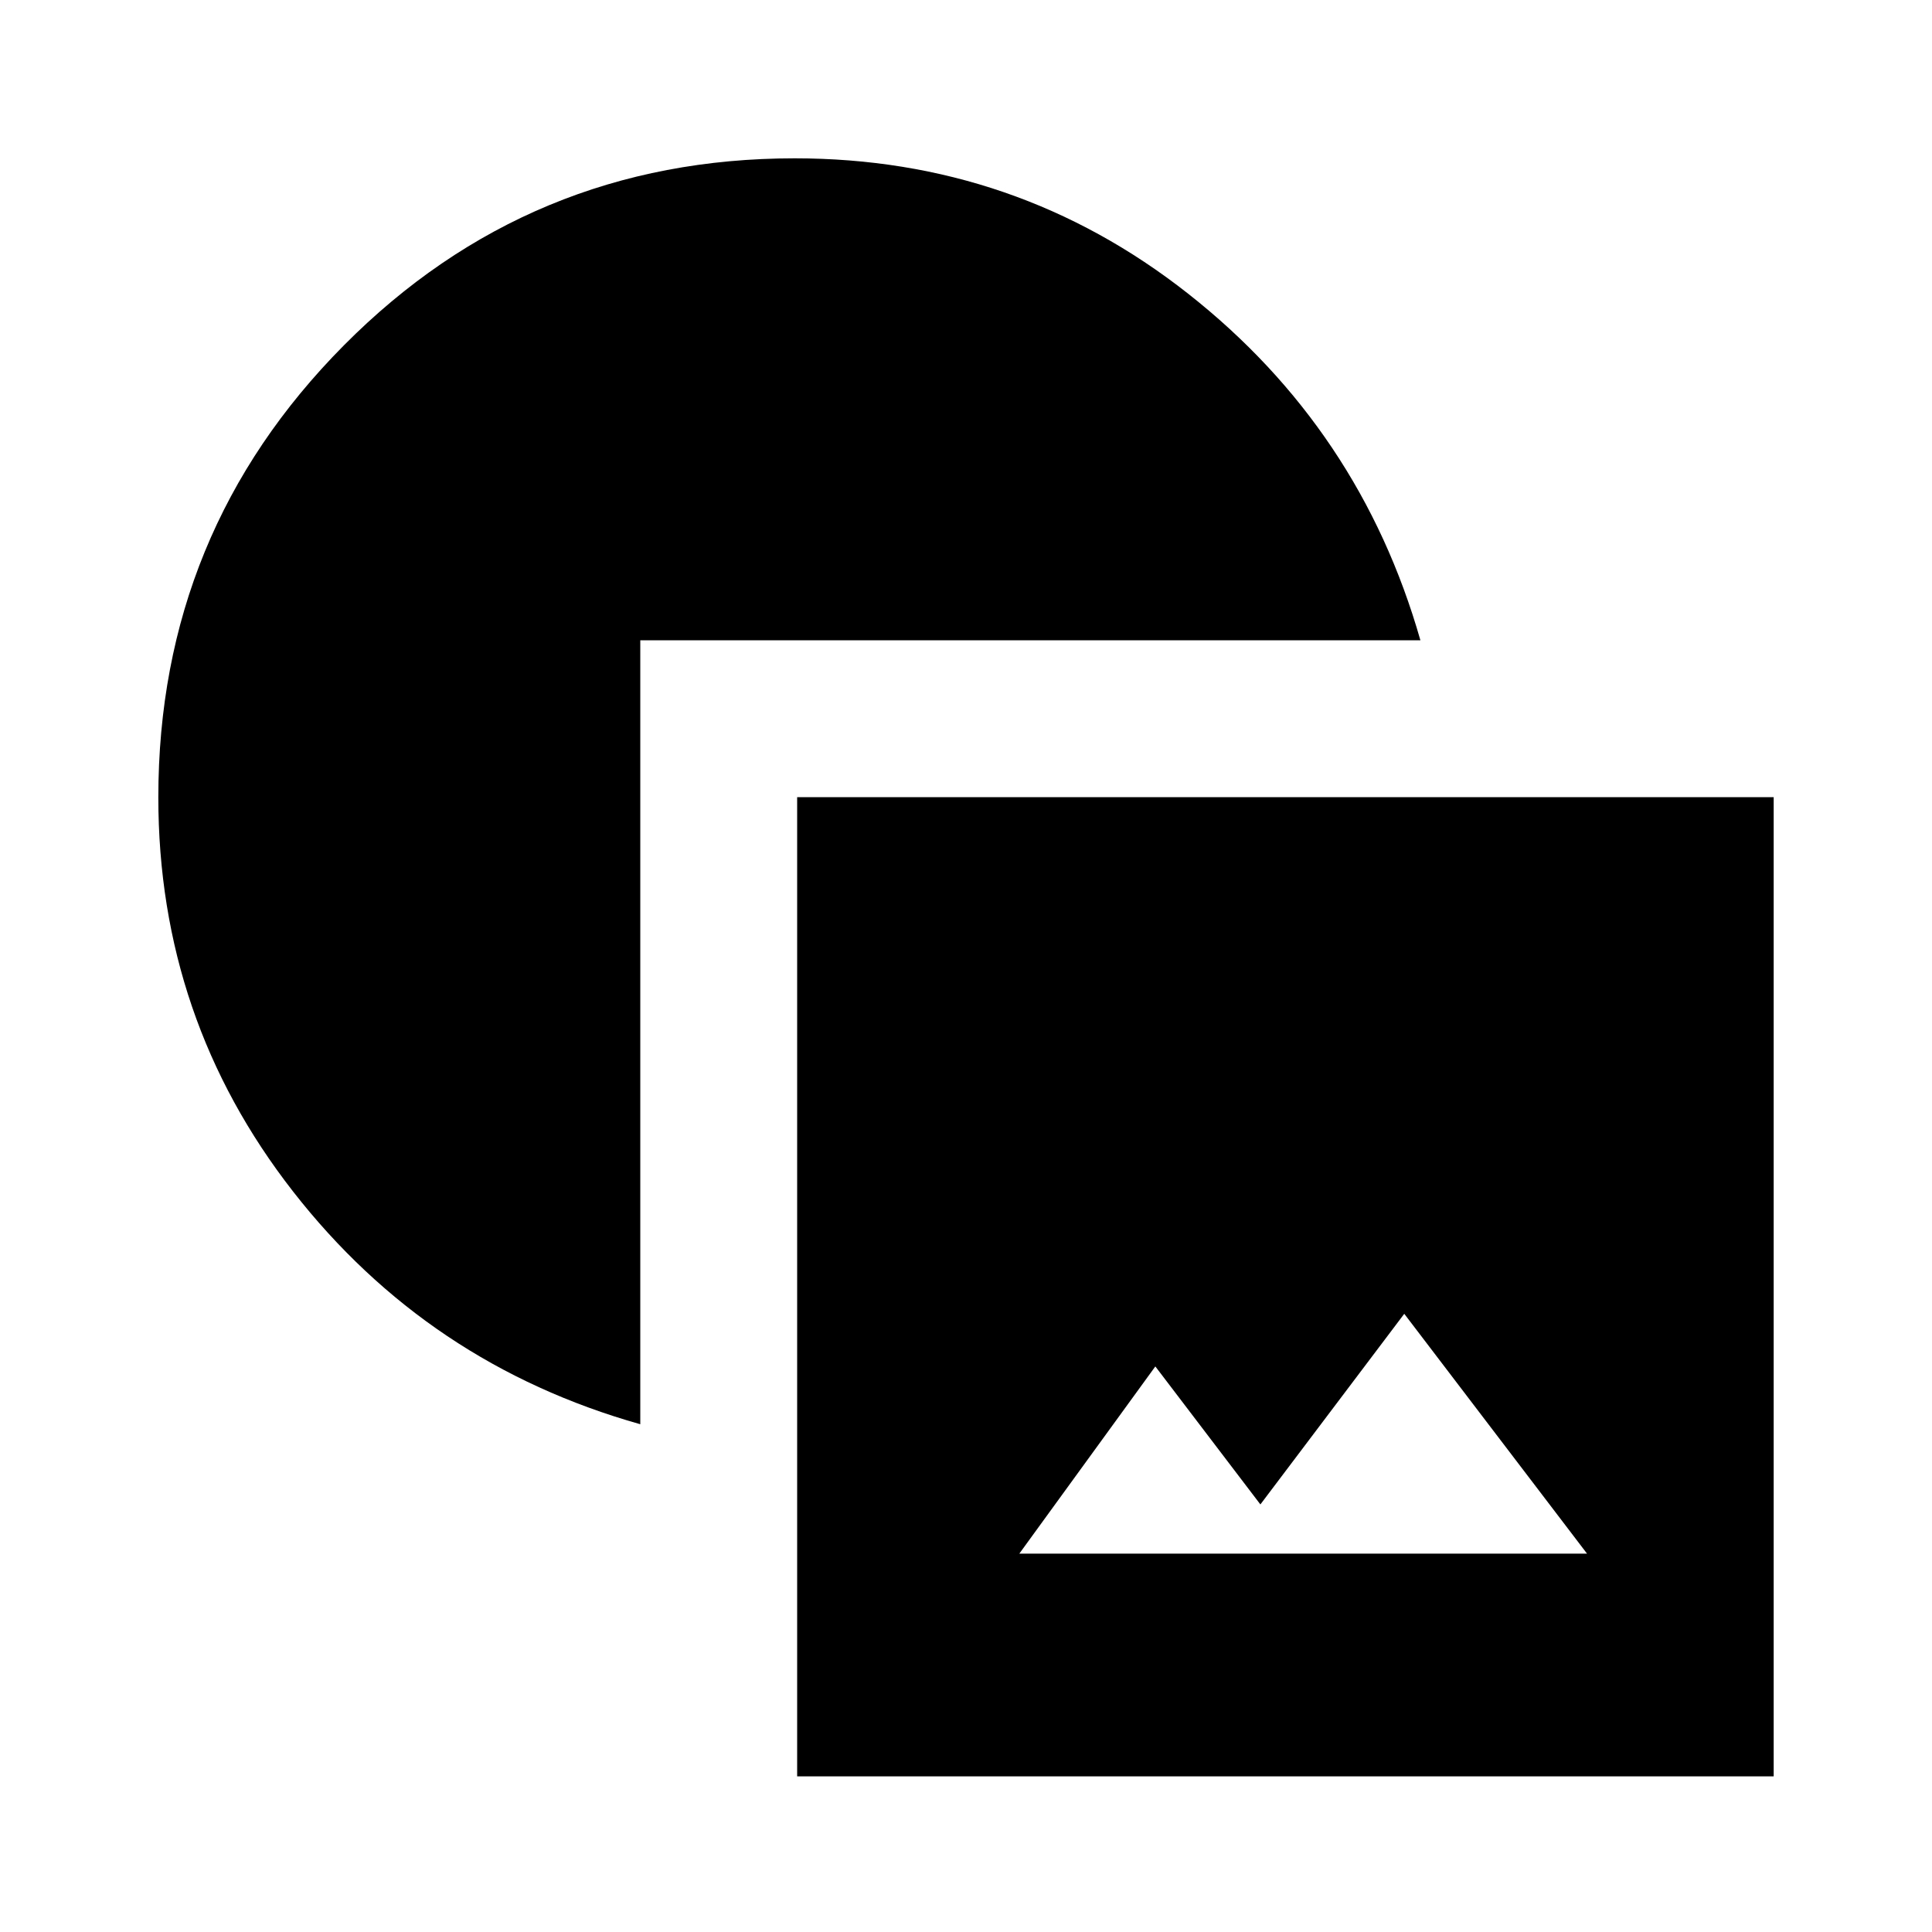 <svg xmlns="http://www.w3.org/2000/svg" height="40" viewBox="0 -960 960 960" width="40"><path d="M396.1-77.34V-563.9h485.23v486.56H396.1ZM506.49-188h282.1l-90.82-119.18-71.49 94.72-52.2-68.57L506.49-188Zm-188.34-64.31Q212.59-282.1 145.63-367.94q-66.96-85.83-66.96-195.85 0-131.73 92.24-224.64 92.23-92.9 223.96-92.9 110.03 0 195.49 67.25 85.46 67.26 115.43 172.23H318.15v389.54Z"/></svg>